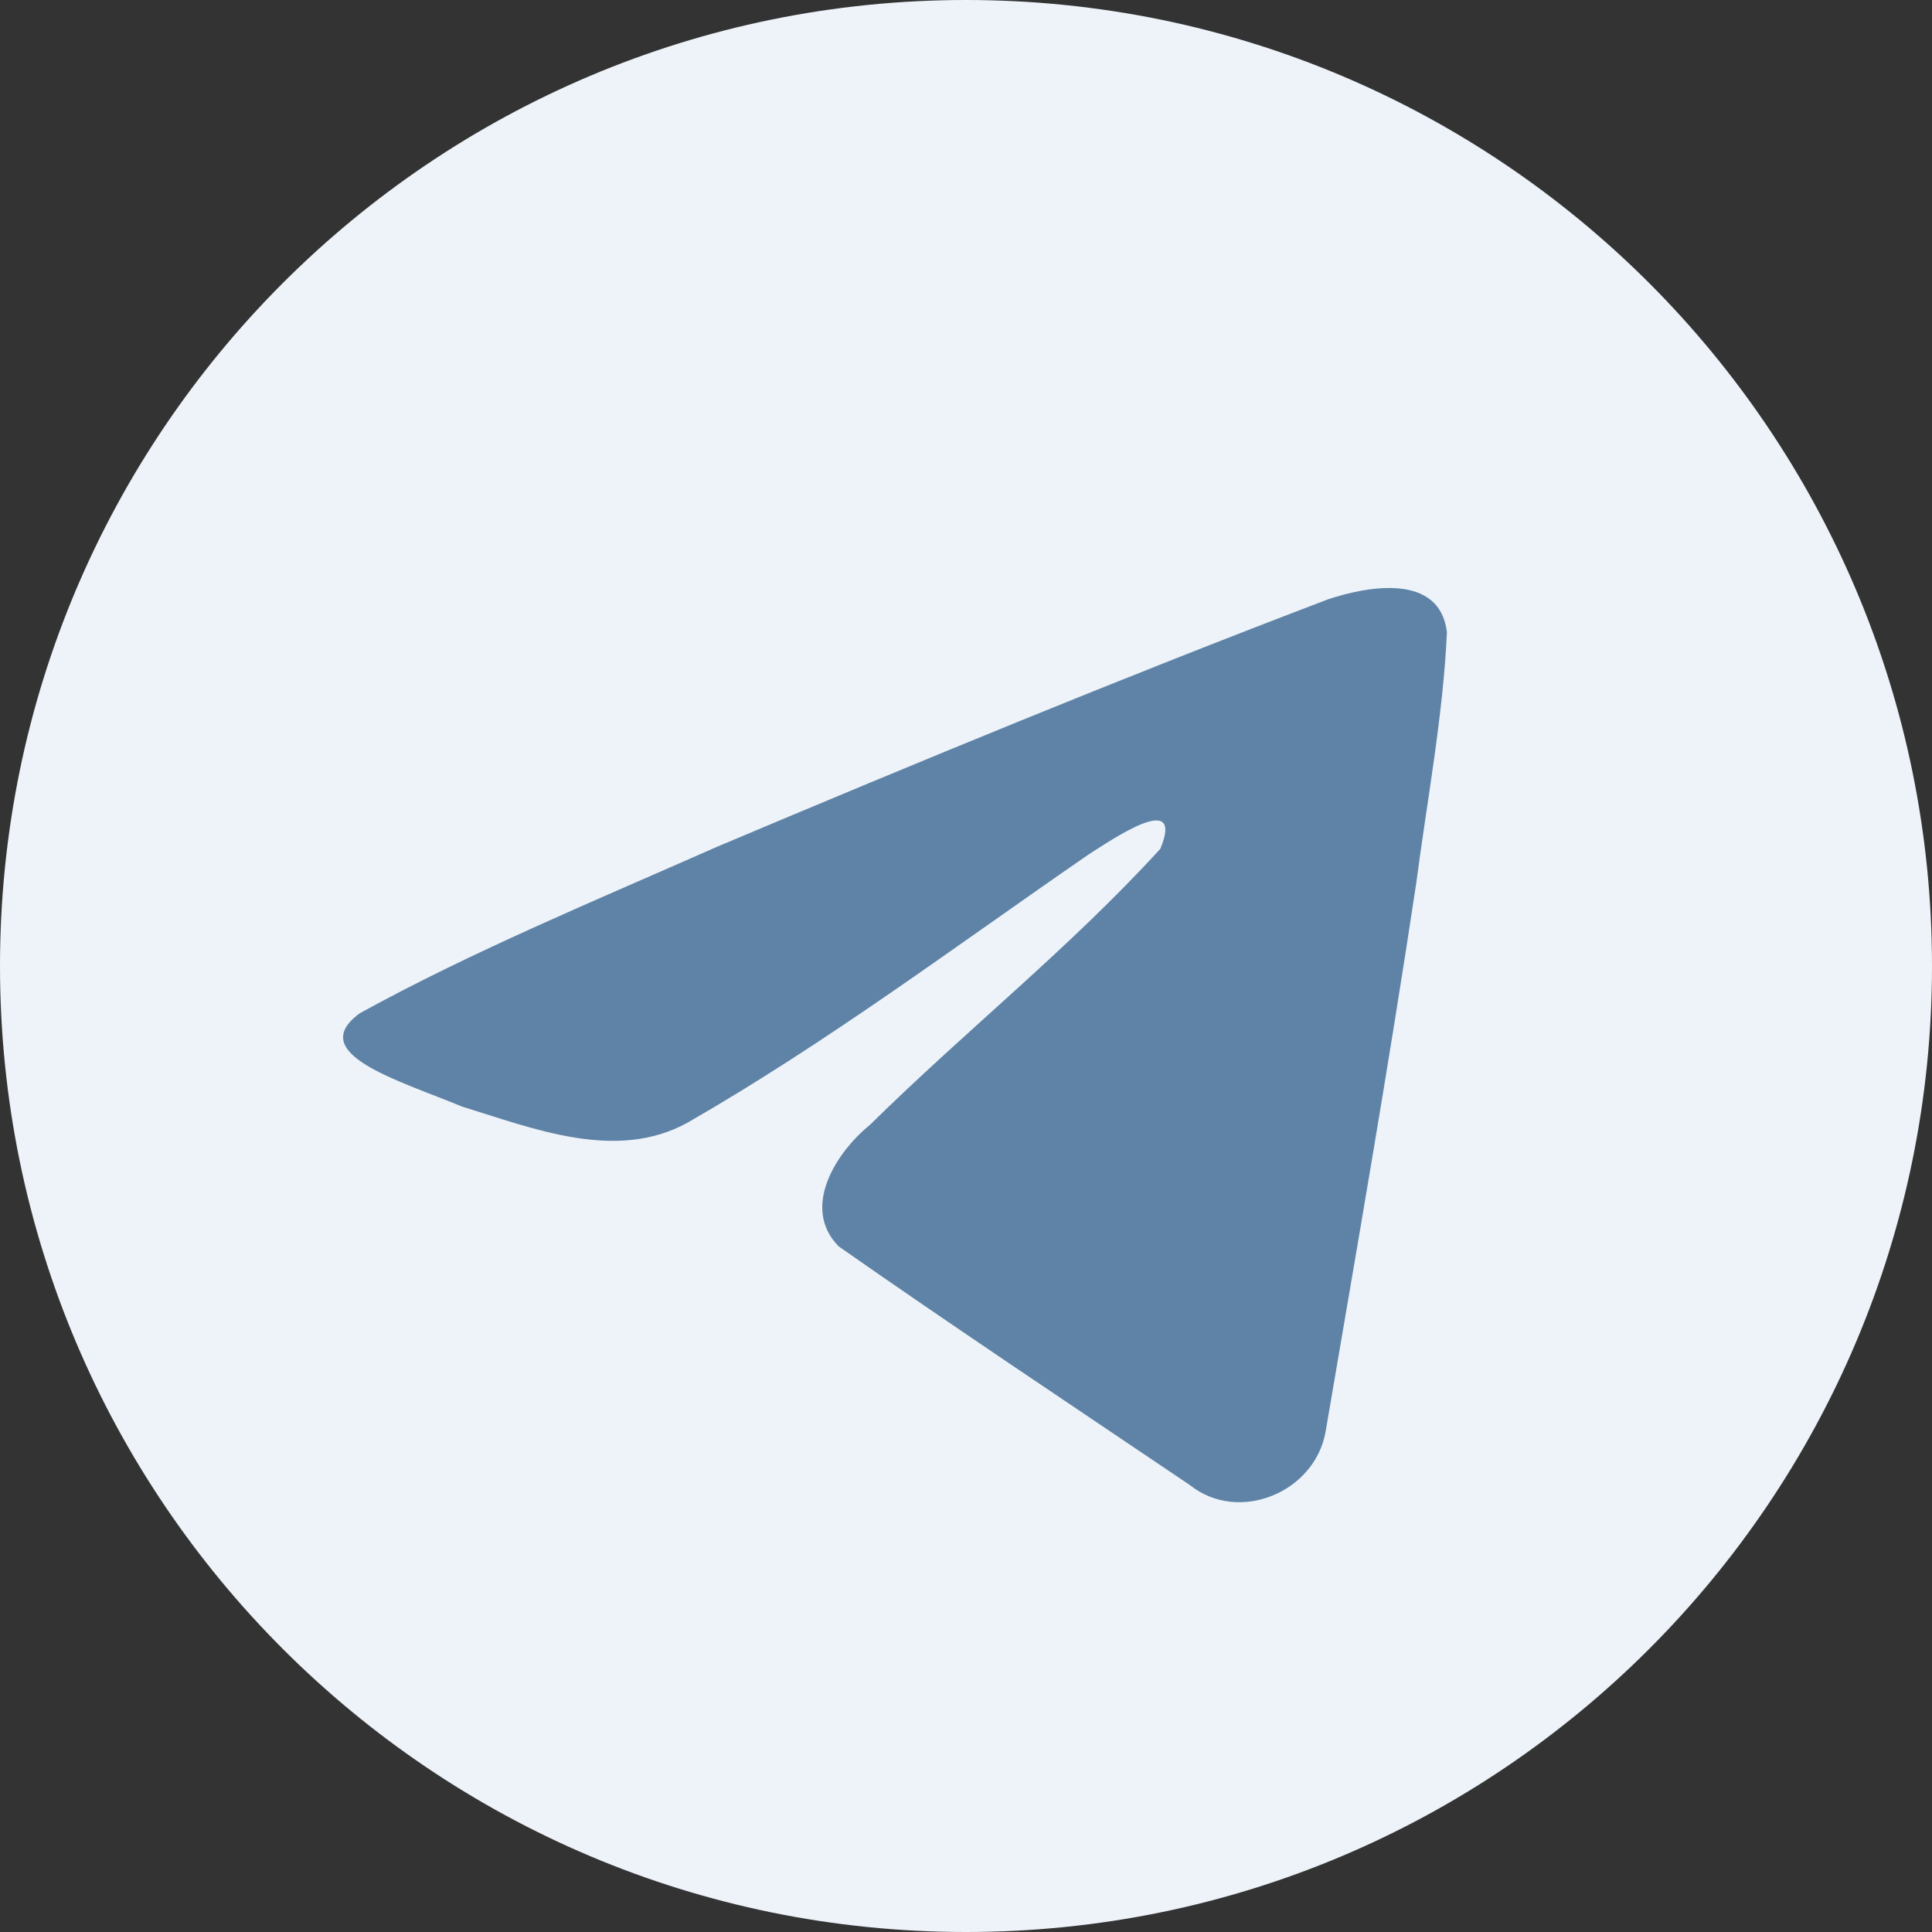 <svg width="30" height="30" viewBox="0 0 30 30" fill="none" xmlns="http://www.w3.org/2000/svg">
<rect x="0" y="0" width="30" height="30" fill="#333333" stroke="none"/>
<g id="Telegram">
<path id="Shape" d="M15 30C23.284 30 30 23.284 30 15C30 6.716 23.284 0 15 0C6.716 0 0 6.716 0 15C0 23.284 6.716 30 15 30Z" fill="#EDF3F9"/>
<path id="Shape_2" d="M5.586 15.734C7.34 14.768 9.297 13.962 11.126 13.152C14.273 11.825 17.431 10.521 20.622 9.306C21.243 9.099 22.358 8.897 22.468 9.817C22.408 11.119 22.162 12.414 21.992 13.709C21.564 16.556 21.068 19.393 20.584 22.23C20.418 23.176 19.234 23.665 18.476 23.06C16.655 21.83 14.821 20.612 13.023 19.354C12.434 18.756 12.98 17.896 13.506 17.469C15.006 15.991 16.596 14.736 18.017 13.181C18.401 12.256 17.268 13.036 16.894 13.275C14.841 14.69 12.839 16.191 10.674 17.434C9.569 18.043 8.28 17.523 7.175 17.183C6.184 16.773 4.732 16.36 5.586 15.734L5.586 15.734Z" fill="#5F83A7"/>
</g>
</svg>
